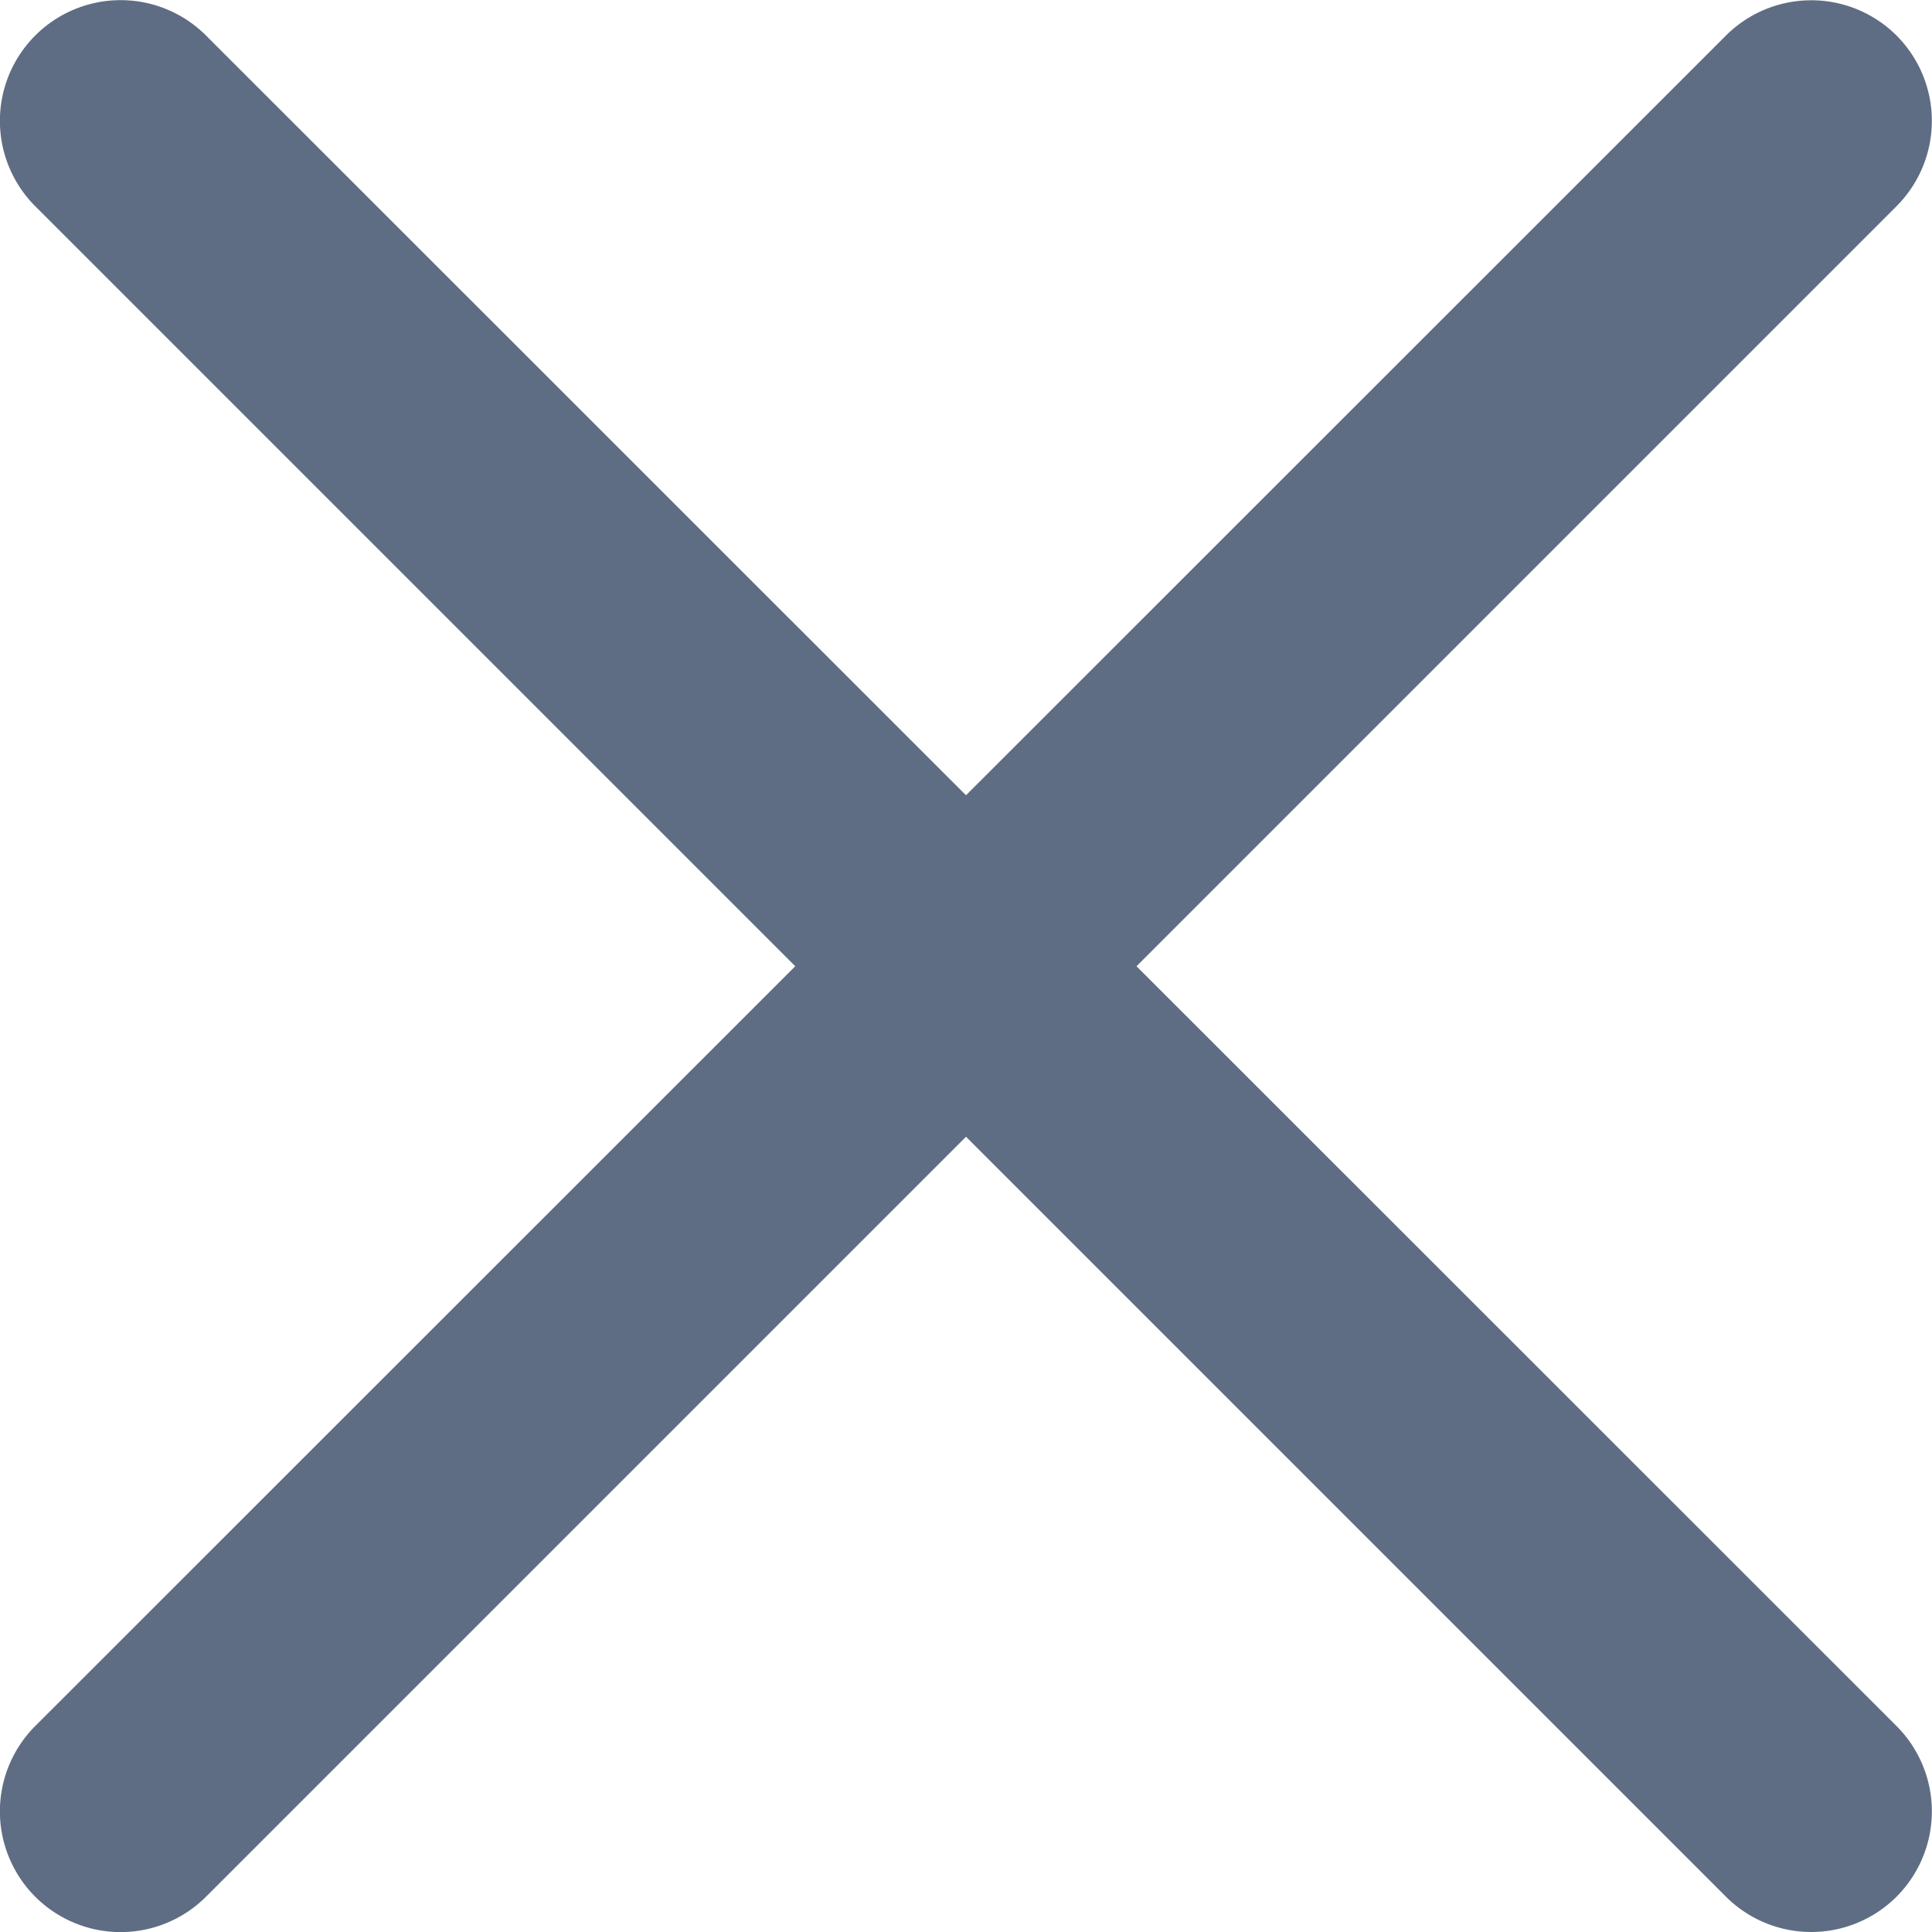 <svg xmlns="http://www.w3.org/2000/svg" width="8" height="8" viewBox="0 0 8 8">
  <path id="Union_14" data-name="Union 14" d="M-1388.646-38.939l-3.147-3.147-3.147,3.147a.5.5,0,0,1-.707,0,.5.5,0,0,1,0-.707l3.147-3.146-3.147-3.147a.5.5,0,0,1,0-.707.5.5,0,0,1,.707,0l3.147,3.146,3.147-3.146a.5.5,0,0,1,.706,0,.5.5,0,0,1,0,.707l-3.147,3.147,3.147,3.146a.5.5,0,0,1,0,.707.5.5,0,0,1-.353.146A.5.5,0,0,1-1388.646-38.939Z" transform="translate(1395.793 46.793)" fill="#5e6d83"/>
</svg>
